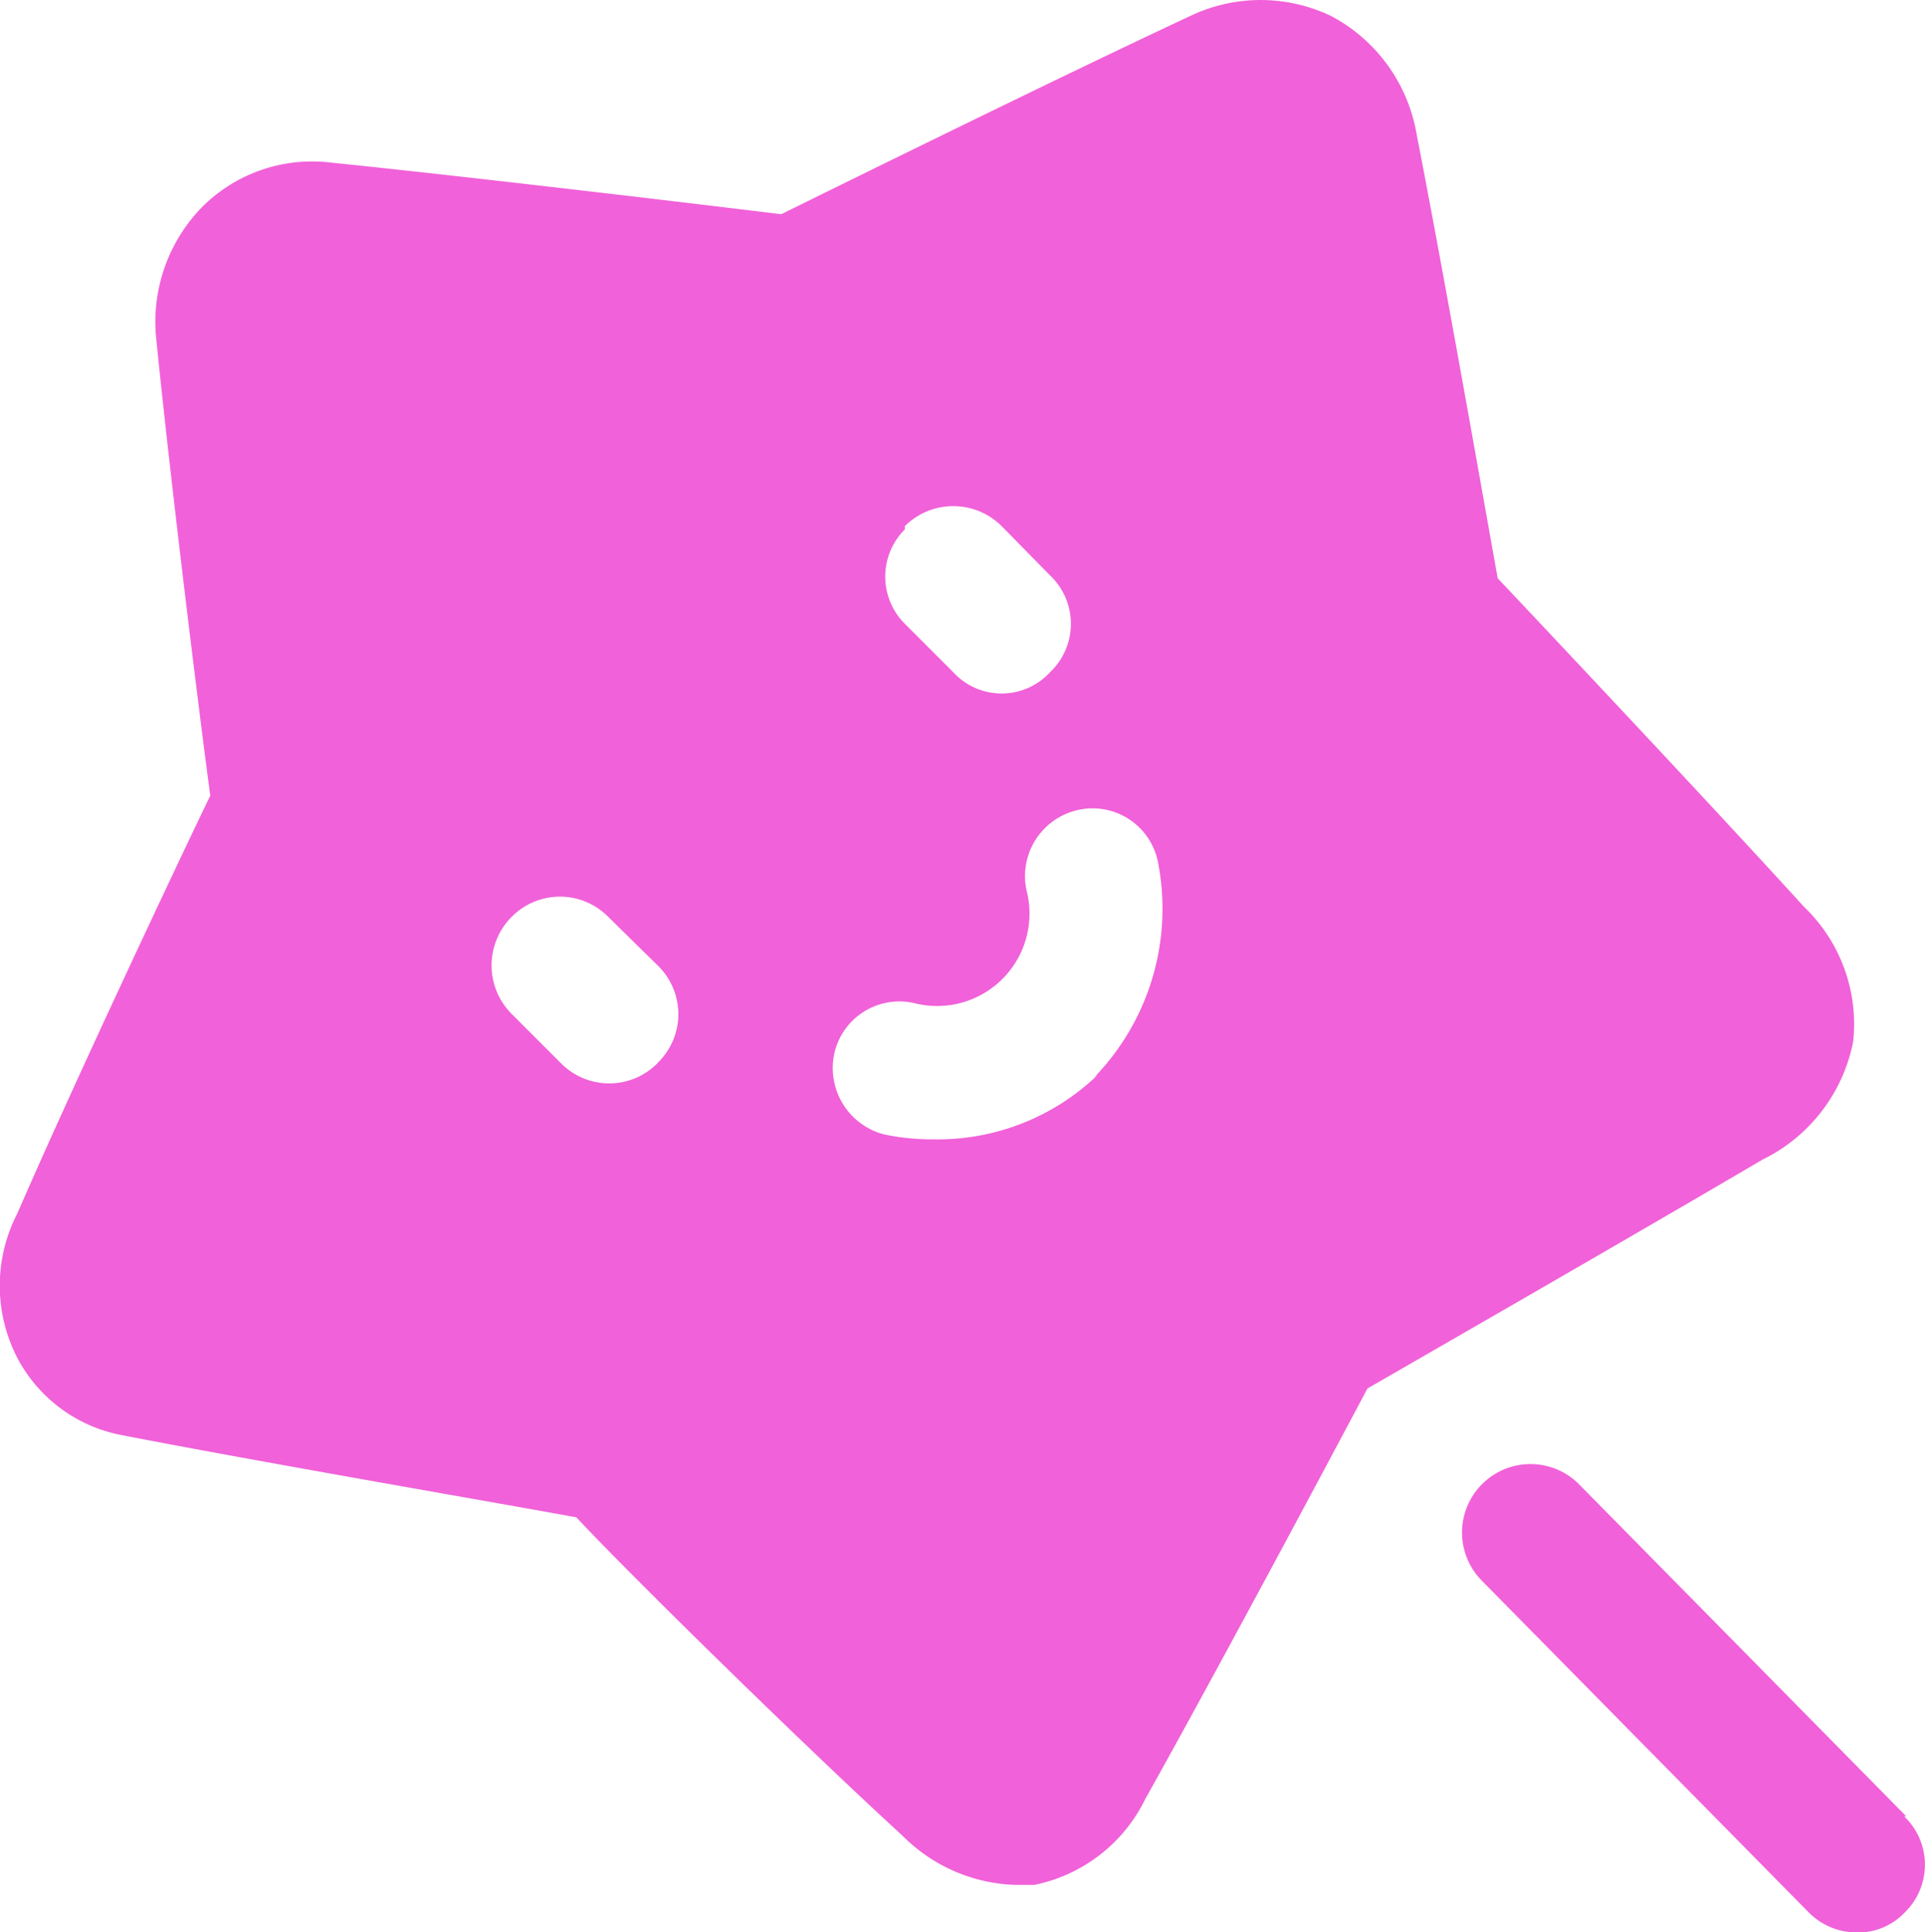 <svg xmlns="http://www.w3.org/2000/svg" width="39.772" height="39.919" viewBox="0 0 39.772 39.919">
  <path id="个性设置" d="M126.415,122.508l-6.763-6.863a1.411,1.411,0,1,0-2,2l6.763,6.863a1.4,1.4,0,0,0,.978.4,1.317,1.317,0,0,0,.978-.4,1.377,1.377,0,0,0,0-2Zm0,0M124.3,103.714c-2-2.195-5.327-5.726-6.325-6.783-.259-1.436-1.1-6.225-1.676-9.178a3.412,3.412,0,0,0-1.756-2.434,3.372,3.372,0,0,0-2.933,0c-2.733,1.277-7.143,3.452-8.439,4.09-1.456-.18-6.464-.778-9.4-1.077a3.212,3.212,0,0,0-2.554.918,3.392,3.392,0,0,0-.958,2.733c.3,2.993.918,7.981,1.117,9.437-.638,1.317-2.793,5.886-3.99,8.639a3.252,3.252,0,0,0,0,2.973,3.092,3.092,0,0,0,2.155,1.6c2.873.559,7.981,1.436,9.4,1.7.978,1.057,4.569,4.589,6.744,6.584A3.432,3.432,0,0,0,108,123.925h.4a3.272,3.272,0,0,0,2.294-1.776c1.476-2.634,3.89-7.162,4.589-8.479,1.277-.738,5.586-3.212,8.16-4.728a3.452,3.452,0,0,0,1.875-2.434,3.352,3.352,0,0,0-1.018-2.793Zm-23.682,3.232a1.4,1.4,0,0,1-2,0l-1.018-1.018a1.417,1.417,0,0,1,0-2,1.4,1.4,0,0,1,2,0l1.018,1a1.4,1.4,0,0,1,0,2.015Zm5.108-11.093a1.417,1.417,0,0,1,2,0l1,1.018a1.377,1.377,0,0,1,0,2,1.357,1.357,0,0,1-2,0l-1.018-1.018a1.377,1.377,0,0,1,.02-1.935Zm3.99,11.332a4.768,4.768,0,0,1-3.392,1.337,4.869,4.869,0,0,1-1.018-.1,1.417,1.417,0,0,1-1.037-1.676,1.377,1.377,0,0,1,1.656-1.037,1.909,1.909,0,0,0,2.314-2.334,1.4,1.4,0,0,1,1.057-1.656,1.377,1.377,0,0,1,1.656,1.057,5.008,5.008,0,0,1-1.317,4.469Z" transform="translate(-87.031 -84.983)" fill="#f161d9"/>
</svg>
